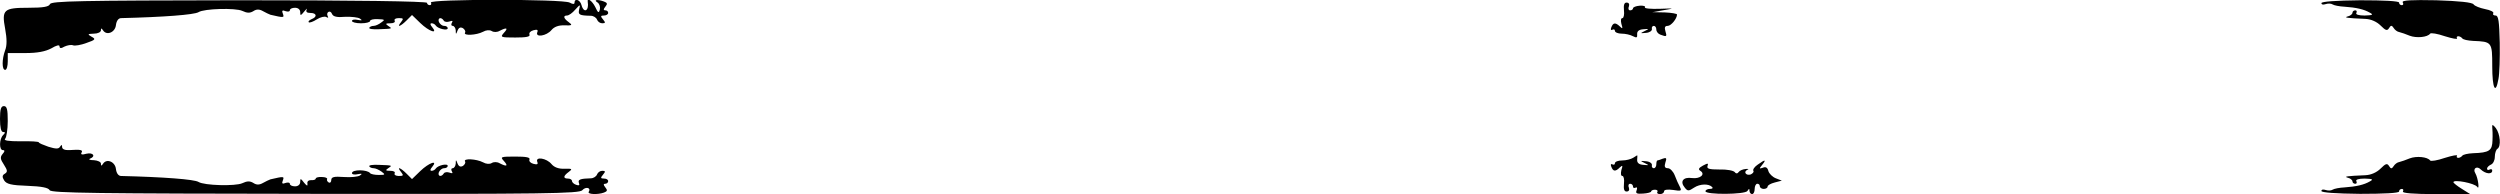 <?xml version="1.0" standalone="no"?>
<!DOCTYPE svg PUBLIC "-//W3C//DTD SVG 20010904//EN"
 "http://www.w3.org/TR/2001/REC-SVG-20010904/DTD/svg10.dtd">
<svg version="1.0" xmlns="http://www.w3.org/2000/svg"
 width="966pt" height="75pt" viewBox="0 0 966 75"
 preserveAspectRatio="xMidYMid meet">
<g transform="translate(0,75) scale(0.1,-0.1)"
fill="#000000" stroke="none">
<path d="M193 734 c-4 -10 -25 -14 -83 -14 -96 0 -104 -7 -90 -82 7 -38 7 -64
0 -82 -13 -35 -13 -76 0 -76 6 0 10 15 10 33 l0 32 68 0 c47 0 77 6 100 18 20
12 32 15 32 8 0 -8 6 -9 19 -1 11 5 26 8 33 5 7 -3 31 1 52 9 35 12 37 15 20
24 -17 10 -16 11 9 12 15 0 27 6 27 13 0 9 2 9 8 0 14 -22 47 -8 50 20 2 17
10 27 20 27 164 4 283 13 299 23 22 14 143 17 169 5 19 -9 30 -9 43 -1 12 8
23 8 37 0 10 -6 24 -12 29 -14 52 -12 54 -12 48 4 -5 12 -2 15 10 10 9 -3 17
-2 17 3 0 6 9 10 20 10 12 0 20 -7 20 -17 0 -15 2 -14 16 3 8 10 13 13 9 7 -4
-9 1 -13 14 -13 25 0 28 -15 5 -24 -9 -4 -14 -9 -11 -12 3 -3 17 2 31 11 14 9
31 13 37 9 7 -4 9 -3 5 4 -3 6 -2 13 3 16 5 3 11 0 14 -8 4 -10 19 -14 50 -11
25 1 51 -2 58 -7 10 -7 8 -8 -8 -5 -13 3 -23 1 -23 -4 0 -5 16 -9 35 -9 19 0
35 4 35 9 0 5 14 8 30 7 27 -1 29 -2 13 -13 -9 -7 -22 -13 -29 -13 -7 0 -15
-3 -17 -7 -3 -5 14 -7 36 -6 55 2 54 2 37 13 -12 8 -10 10 8 10 13 0 20 4 17
10 -3 6 4 10 16 10 18 0 19 -2 9 -15 -19 -23 -3 -18 21 6 l21 21 32 -31 c33
-32 70 -45 46 -16 -8 9 -9 15 -2 15 6 0 13 -4 16 -9 8 -12 46 -21 46 -10 0 5
-6 9 -14 9 -8 0 -16 7 -20 15 -6 16 9 21 19 5 3 -5 13 -6 22 -3 11 4 14 3 9
-5 -4 -7 -2 -12 3 -12 6 0 11 -8 12 -17 0 -17 1 -17 7 -1 5 12 12 14 21 9 7
-5 11 -13 8 -17 -8 -13 44 -10 69 3 12 7 26 8 34 3 8 -5 21 -5 31 1 27 14 34
11 16 -8 -15 -17 -12 -18 44 -18 42 0 58 3 55 11 -3 7 4 14 15 17 15 4 19 2
15 -8 -8 -21 36 -14 55 9 10 12 27 19 50 18 30 -1 32 1 17 12 -21 15 -23 26
-7 26 7 0 21 10 32 23 19 21 20 21 15 1 -5 -21 0 -24 45 -25 10 0 21 -7 24
-15 3 -8 12 -14 20 -14 13 0 13 3 3 15 -10 12 -10 15 4 15 9 0 16 5 16 10 0 6
-5 10 -11 10 -8 0 -8 4 0 14 9 11 8 15 -5 20 -24 9 -42 7 -26 -3 8 -5 12 -17
10 -27 -4 -16 -7 -15 -18 9 -12 24 -32 38 -29 20 6 -35 -15 -46 -24 -13 -5 21
-27 28 -27 10 0 -7 -6 -7 -19 0 -26 14 -545 14 -536 0 3 -5 1 -10 -4 -10 -6 0
-11 4 -11 9 0 6 -282 10 -726 10 -618 -1 -726 -3 -731 -15z"/>
<path d="M8970 738 c0 -6 7 -7 16 -4 9 3 21 3 27 -1 6 -4 27 -8 47 -9 44 -3
75 -10 97 -23 15 -8 11 -10 -20 -11 -23 0 -36 4 -32 10 3 6 1 10 -4 10 -6 0
-11 -4 -11 -9 0 -5 -8 -12 -17 -14 -19 -5 -5 -7 67 -10 22 -1 44 -11 59 -26
19 -19 25 -21 32 -10 7 12 11 12 18 1 4 -7 14 -15 22 -16 8 -2 26 -8 40 -14
26 -10 69 -6 79 8 3 4 28 0 57 -10 29 -9 50 -13 47 -8 -3 4 -1 8 5 8 5 0 12
-4 15 -8 3 -5 22 -9 42 -10 73 -3 74 -4 74 -98 0 -86 13 -112 24 -49 4 19 6
82 5 140 -2 83 -5 105 -16 105 -8 0 -12 4 -9 9 3 5 -11 12 -32 16 -20 4 -40
12 -44 18 -5 8 -55 13 -144 16 -97 2 -134 0 -130 -8 4 -6 2 -11 -3 -11 -6 0
-11 4 -11 10 0 6 -59 9 -150 9 -95 -1 -150 -5 -150 -11z"/>
<path d="M6275 710 c2 -16 -1 -30 -6 -30 -6 0 -7 -9 -4 -22 6 -19 5 -21 -6
-10 -17 16 -26 15 -33 -4 -3 -8 -2 -12 4 -9 6 3 10 1 10 -4 0 -6 12 -11 26
-11 14 0 33 -4 44 -10 14 -7 17 -6 16 8 -1 11 7 18 24 19 23 2 23 2 5 -7 -18
-9 -18 -9 5 -7 14 1 24 8 23 15 -2 6 2 12 7 12 6 0 10 -6 10 -14 0 -8 7 -17
16 -20 24 -9 26 -8 19 14 -4 14 -2 20 9 20 13 0 36 28 36 44 0 3 -21 7 -47 8
l-48 1 45 8 c42 7 41 7 -17 5 -34 -1 -60 1 -57 6 3 4 -6 7 -20 6 -15 -1 -26
-6 -26 -10 0 -4 -5 -8 -11 -8 -6 0 -9 7 -5 15 3 9 0 15 -9 15 -9 0 -12 -9 -10
-30z"/>
<path d="M0 290 c0 -32 4 -50 12 -50 9 0 9 -3 0 -12 -15 -15 -16 -58 -1 -58 8
0 8 -5 -1 -15 -10 -12 -9 -20 5 -41 14 -22 15 -28 4 -35 -11 -6 -11 -13 -3
-26 9 -14 27 -19 90 -21 54 -2 81 -7 86 -17 7 -11 177 -13 1027 -14 887 -1
1020 1 1031 14 13 15 35 10 25 -6 -7 -10 35 -12 59 -3 13 5 14 9 5 20 -8 10
-8 14 0 14 6 0 11 5 11 10 0 6 -7 10 -16 10 -14 0 -14 3 -4 15 10 12 10 15 -3
15 -8 0 -17 -6 -20 -14 -3 -8 -14 -15 -24 -15 -41 -1 -51 -5 -46 -18 4 -9 0
-11 -11 -7 -9 3 -16 10 -16 15 0 5 -7 9 -15 9 -20 0 -19 10 3 26 15 11 13 13
-17 12 -23 -1 -40 6 -50 18 -19 23 -63 30 -55 9 4 -10 0 -12 -15 -8 -11 3 -18
10 -15 17 3 8 -13 11 -55 11 -56 0 -59 -1 -44 -17 18 -20 11 -23 -16 -9 -10 6
-23 6 -31 1 -8 -5 -22 -4 -34 3 -25 13 -77 16 -69 3 3 -4 -1 -12 -8 -17 -9 -5
-16 -3 -21 9 -6 16 -7 16 -7 0 -1 -10 -6 -18 -12 -18 -5 0 -7 -5 -3 -12 5 -8
2 -9 -9 -5 -9 3 -19 2 -22 -3 -10 -16 -25 -11 -19 5 4 8 12 15 20 15 8 0 14 4
14 9 0 11 -38 2 -46 -10 -3 -5 -10 -9 -16 -9 -7 0 -6 6 2 15 24 29 -13 16 -46
-16 l-32 -31 -21 21 c-24 24 -40 29 -21 6 10 -13 9 -15 -9 -15 -12 0 -19 5
-16 10 3 6 -4 10 -17 10 -18 0 -20 2 -8 10 17 11 18 11 -37 13 -22 1 -39 -1
-36 -6 2 -4 10 -7 17 -7 7 0 20 -6 30 -13 16 -12 15 -13 -11 -13 -15 0 -30 3
-33 7 -10 14 -70 15 -70 0 0 -5 10 -7 23 -4 16 3 18 2 8 -5 -7 -5 -35 -8 -62
-6 -39 3 -49 0 -49 -12 0 -8 -5 -12 -10 -9 -6 4 -8 9 -6 13 2 4 -7 8 -20 8
-13 1 -24 -2 -24 -6 0 -4 -8 -7 -18 -6 -10 0 -16 -5 -14 -14 1 -10 -2 -9 -13
4 -13 17 -15 18 -15 3 0 -10 -8 -17 -20 -17 -11 0 -20 4 -20 10 0 5 -8 6 -17
3 -12 -5 -15 -2 -10 10 6 16 4 16 -48 4 -5 -2 -19 -8 -29 -14 -14 -8 -25 -8
-37 0 -13 8 -24 8 -43 -1 -26 -12 -147 -9 -169 5 -16 10 -135 19 -299 23 -10
0 -18 10 -20 27 -3 28 -36 42 -50 20 -6 -9 -8 -9 -8 1 0 6 -12 12 -27 13 -16
0 -22 3 -15 6 23 9 12 25 -14 19 -17 -5 -23 -3 -19 4 7 11 -4 13 -47 10 -18
-1 -28 4 -28 12 0 9 -2 10 -8 1 -5 -9 -16 -9 -45 0 -20 7 -37 14 -37 17 0 3
-32 5 -70 4 -49 0 -67 3 -60 10 5 5 10 36 10 68 0 45 -3 58 -15 58 -11 0 -15
-12 -15 -50z"/>
<path d="M9630 260 c1 -8 2 -32 1 -52 -1 -40 -12 -48 -75 -50 -20 -1 -39 -5
-42 -10 -3 -4 -10 -8 -15 -8 -6 0 -8 4 -5 8 3 5 -18 1 -47 -8 -29 -10 -54 -14
-57 -10 -10 14 -53 18 -79 8 -14 -6 -32 -12 -40 -14 -8 -1 -18 -9 -22 -16 -7
-11 -11 -11 -18 1 -7 11 -13 9 -32 -10 -15 -15 -37 -25 -59 -26 -72 -3 -86 -5
-67 -10 9 -2 17 -9 17 -14 0 -5 5 -9 11 -9 5 0 7 4 4 10 -4 6 9 10 32 10 31
-1 35 -3 20 -11 -22 -13 -53 -20 -97 -23 -20 -1 -41 -5 -47 -9 -6 -4 -18 -4
-27 -1 -9 3 -16 2 -16 -4 0 -6 55 -10 150 -11 91 0 150 3 150 9 0 6 5 10 11
10 5 0 7 -4 4 -10 -4 -6 41 -10 127 -10 l133 0 -32 20 c-18 11 -33 23 -33 26
0 12 83 -4 92 -18 10 -15 3 35 -7 52 -12 19 6 31 21 15 18 -17 44 -20 44 -4 0
5 -4 7 -10 4 -5 -3 -10 -2 -10 3 0 6 7 12 15 16 8 3 15 16 15 30 0 14 5 28 10
31 15 9 11 57 -6 80 -11 14 -15 15 -14 5z"/>
<path d="M6310 140 c-8 -5 -27 -10 -42 -10 -16 0 -28 -5 -28 -11 0 -5 -4 -7
-10 -4 -6 3 -7 -1 -4 -9 7 -19 16 -20 33 -3 11 10 12 8 6 -10 -3 -14 -2 -23 4
-23 5 0 8 -13 6 -30 -2 -21 1 -30 10 -30 9 0 12 6 9 15 -4 8 -1 15 5 15 6 0
11 -5 11 -11 0 -5 4 -7 10 -4 6 3 7 -1 4 -10 -5 -12 0 -15 25 -13 17 1 31 5
31 8 0 4 7 7 15 7 8 0 12 -4 9 -9 -3 -4 2 -8 10 -8 9 0 16 5 16 11 0 6 13 8
35 5 31 -5 34 -4 26 12 -5 9 -14 29 -20 45 -6 15 -18 27 -26 27 -12 0 -15 6
-10 22 6 17 4 20 -10 15 -9 -4 -19 -7 -21 -7 -2 0 -4 -7 -4 -15 0 -8 -4 -15
-10 -15 -5 0 -9 6 -7 12 1 7 -9 14 -23 15 -23 2 -23 2 -5 -7 18 -9 18 -9 -5
-7 -17 1 -25 8 -24 20 1 9 1 17 0 17 0 0 -8 -5 -16 -10z"/>
<path d="M6792 114 c-12 -8 -20 -19 -17 -24 3 -4 -2 -10 -10 -14 -18 -6 -30
10 -13 18 7 3 4 4 -7 3 -11 -1 -23 -6 -27 -12 -5 -7 -11 -6 -15 0 -5 6 -31 11
-59 10 -40 0 -50 3 -46 14 4 11 1 11 -18 1 -16 -9 -19 -14 -10 -20 21 -13 0
-32 -32 -28 -34 5 -48 -13 -28 -37 11 -14 15 -14 36 0 23 15 57 16 70 2 4 -4
0 -7 -9 -7 -9 0 -17 -4 -17 -9 0 -14 152 -13 162 1 6 10 8 10 8 1 0 -7 5 -13
10 -13 6 0 10 9 10 20 0 11 5 20 10 20 6 0 10 -4 10 -10 0 -5 7 -10 15 -10 8
0 15 4 15 9 0 5 12 12 28 16 l27 7 -23 9 c-13 5 -26 18 -29 28 -3 13 -10 18
-21 13 -15 -5 -15 -4 -3 11 17 21 12 22 -17 1z"/>
</g>
</svg>
